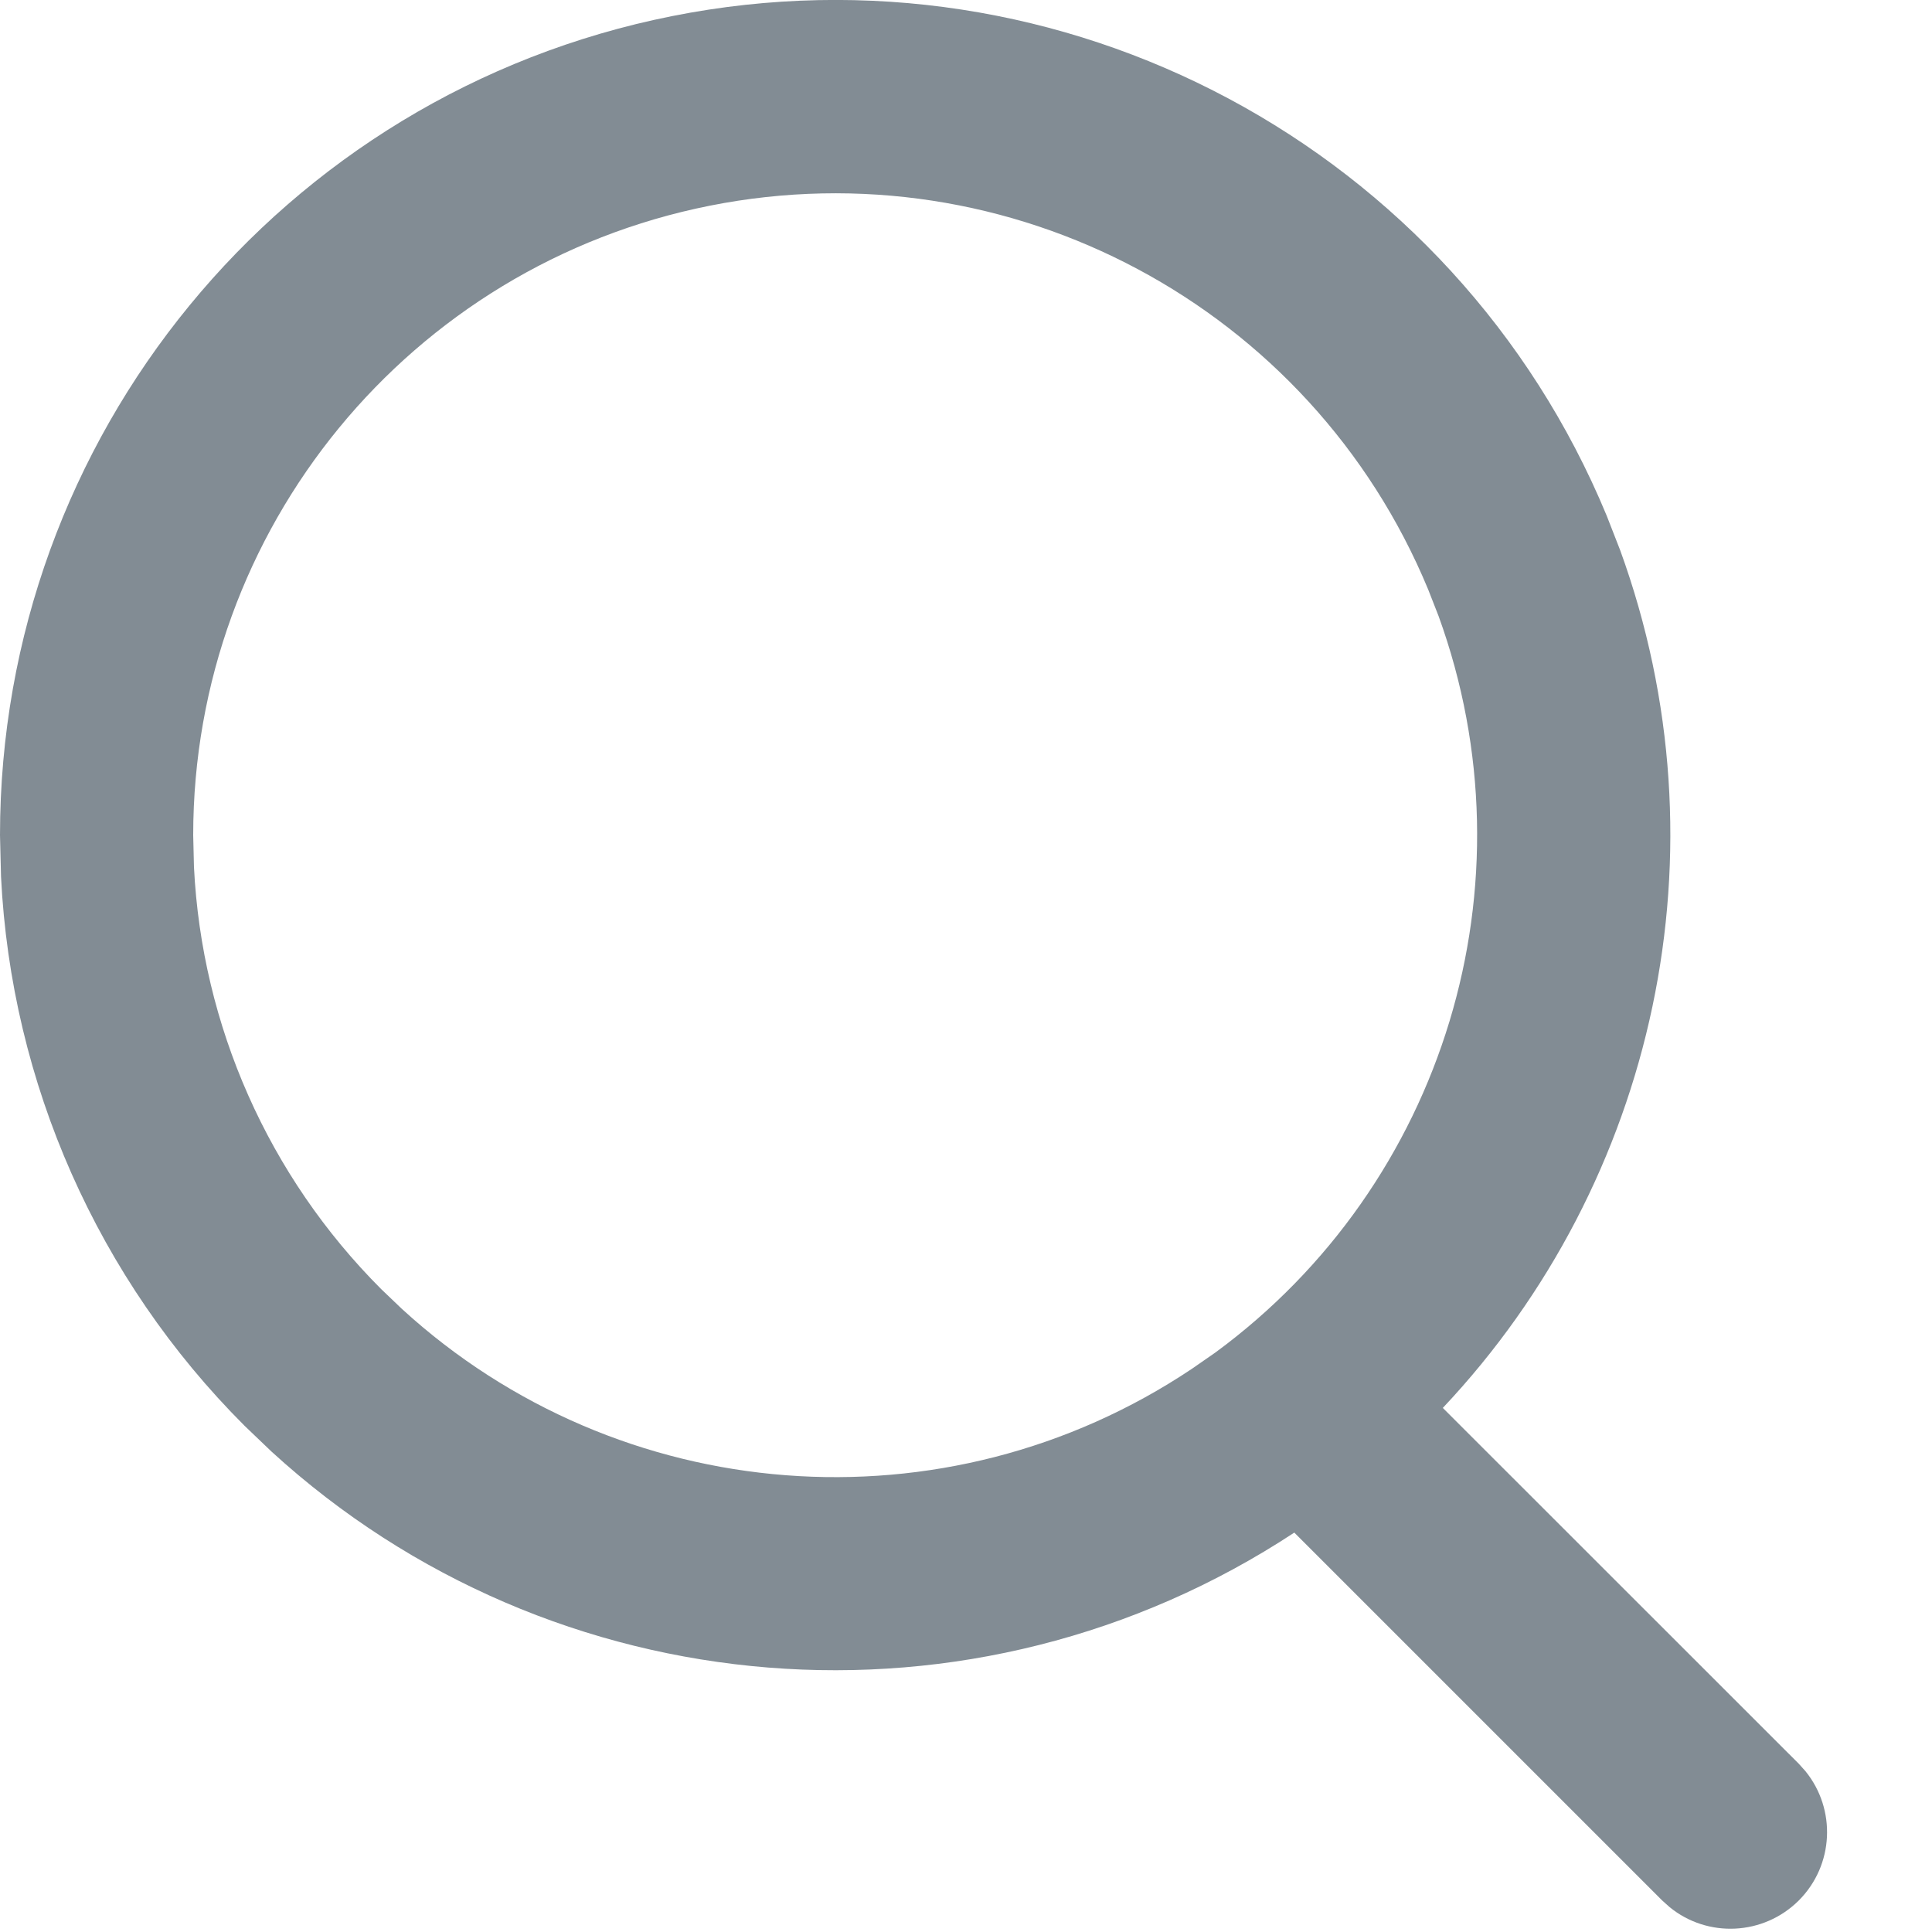 <svg width="15" height="15" viewBox="0 0 15 15" fill="none" xmlns="http://www.w3.org/2000/svg">
<path d="M5.218 0.125C8.251 -0.479 11.29 1.145 12.474 4.003L12.579 4.272C13.426 6.601 12.858 9.174 11.202 10.931L13.966 13.694L14.018 13.752C14.257 14.047 14.24 14.48 13.966 14.755C13.691 15.029 13.257 15.047 12.963 14.807L12.905 14.755L10.049 11.899C7.562 13.536 4.29 13.266 2.108 11.27L1.899 11.07C0.759 9.931 0.087 8.409 0.008 6.807L2.8511e-08 6.485C-0 3.392 2.184 0.729 5.218 0.125ZM11.088 4.576C10.178 2.38 7.842 1.133 5.511 1.597C3.179 2.061 1.5 4.108 1.5 6.485L1.506 6.732C1.567 7.964 2.084 9.133 2.96 10.009L3.12 10.162C4.805 11.705 7.338 11.908 9.253 10.628L9.436 10.501C11.217 9.193 11.924 6.861 11.169 4.783L11.088 4.576Z" fill="#828C94"/>
</svg>
